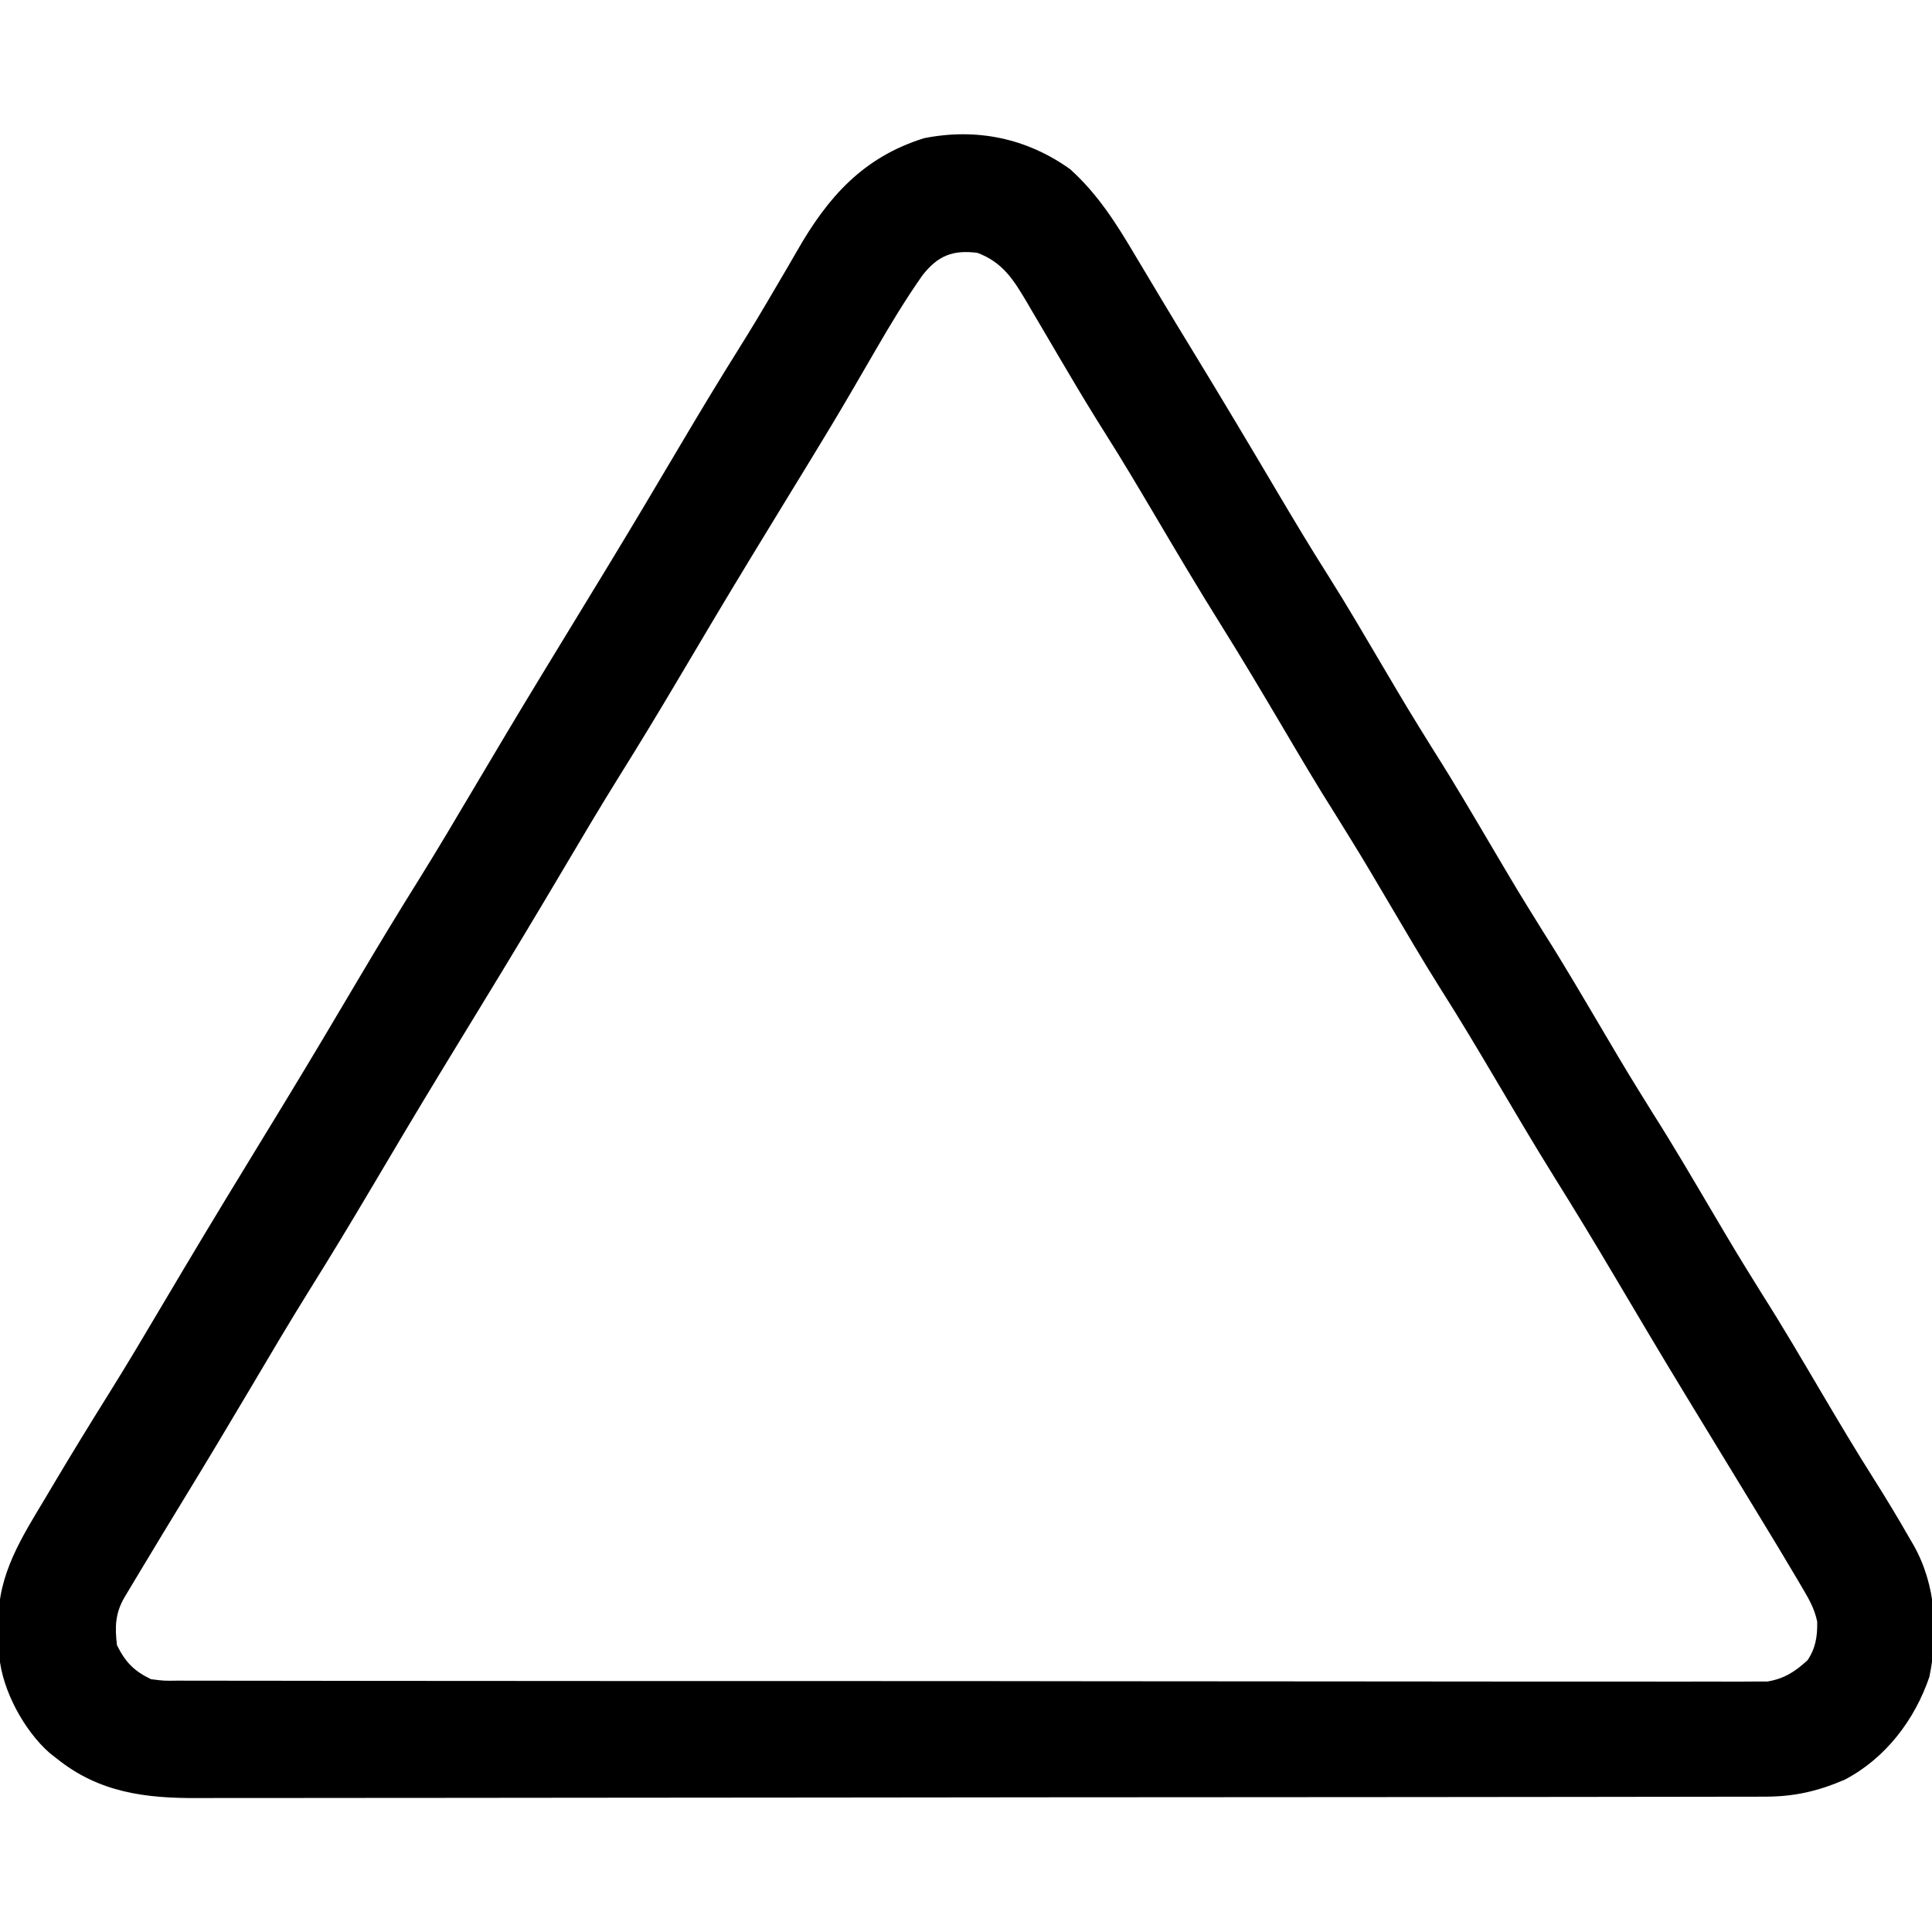 <?xml version="1.0" encoding="UTF-8"?>
<svg version="1.1" xmlns="http://www.w3.org/2000/svg" width="512" height="512">
<path d="M0 0 C7.358 6.62 12.281 14.456 17.289 22.922 C18.033 24.165 18.777 25.407 19.522 26.649 C21.063 29.22 22.601 31.793 24.137 34.367 C26.965 39.102 29.839 43.808 32.711 48.516 C40.1 60.628 47.368 72.809 54.593 85.02 C59.135 92.693 63.702 100.34 68.49 107.862 C73.572 115.909 78.35 124.144 83.194 132.336 C89.685 143.326 89.685 143.326 96.414 154.172 C101.885 162.766 107.009 171.568 112.194 180.336 C118.685 191.326 118.685 191.326 125.414 202.172 C130.885 210.766 136.009 219.568 141.194 228.336 C147.685 239.326 147.685 239.326 154.414 250.172 C159.885 258.766 165.009 267.568 170.194 276.336 C176.685 287.326 176.685 287.326 183.414 298.172 C188.881 306.76 194.004 315.557 199.184 324.32 C203.72 331.991 208.261 339.648 213.039 347.172 C216.281 352.294 219.403 357.473 222.414 362.734 C222.789 363.378 223.163 364.022 223.549 364.686 C229.501 375.236 230.131 387.765 227.727 399.539 C223.837 410.981 216.083 421.161 205.277 426.812 C198.057 429.903 191.844 431.323 183.995 431.306 C183.253 431.308 182.512 431.311 181.748 431.313 C179.256 431.32 176.764 431.319 174.272 431.319 C172.47 431.322 170.669 431.326 168.867 431.33 C163.909 431.34 158.952 431.344 153.994 431.347 C148.65 431.35 143.306 431.36 137.961 431.369 C125.051 431.389 112.141 431.399 99.23 431.408 C93.15 431.412 87.07 431.417 80.99 431.423 C60.778 431.44 40.565 431.454 20.353 431.461 C15.107 431.463 9.862 431.465 4.617 431.467 C2.662 431.468 2.662 431.468 0.667 431.469 C-20.45 431.477 -41.567 431.502 -62.684 431.535 C-84.366 431.568 -106.048 431.586 -127.73 431.589 C-139.903 431.591 -152.076 431.6 -164.248 431.625 C-174.616 431.647 -184.983 431.655 -195.35 431.645 C-200.638 431.641 -205.925 431.643 -211.213 431.662 C-216.059 431.68 -220.905 431.679 -225.751 431.663 C-227.499 431.661 -229.247 431.665 -230.995 431.677 C-244.943 431.766 -257.347 430.265 -268.586 421.172 C-269.2 420.694 -269.813 420.215 -270.445 419.723 C-277.151 413.833 -282.975 403.158 -283.763 394.148 C-283.83 391.802 -283.871 389.457 -283.898 387.109 C-283.927 386.313 -283.956 385.517 -283.986 384.697 C-284.115 372.387 -277.803 362.531 -271.648 352.297 C-270.879 351.003 -270.111 349.708 -269.343 348.413 C-264.551 340.354 -259.653 332.361 -254.68 324.412 C-249.711 316.447 -244.928 308.376 -240.148 300.297 C-232.977 288.177 -225.723 276.113 -218.375 264.099 C-215.043 258.648 -211.718 253.193 -208.398 247.734 C-208.047 247.156 -207.695 246.578 -207.333 245.983 C-201.014 235.588 -194.803 225.131 -188.61 214.662 C-183.361 205.792 -178.032 196.984 -172.568 188.245 C-167.706 180.436 -163.019 172.526 -158.336 164.609 C-152.264 154.347 -146.159 144.108 -139.961 133.922 C-139.614 133.351 -139.266 132.78 -138.908 132.191 C-136.123 127.614 -133.334 123.038 -130.544 118.463 C-128.098 114.451 -125.653 110.437 -123.211 106.422 C-122.865 105.853 -122.518 105.284 -122.162 104.697 C-115.899 94.398 -109.748 84.036 -103.61 73.662 C-98.341 64.761 -93.017 55.903 -87.513 47.144 C-84.297 42.005 -81.192 36.812 -78.141 31.574 C-76.951 29.546 -75.761 27.518 -74.57 25.491 C-73.804 24.178 -73.043 22.863 -72.288 21.543 C-64.157 7.338 -54.796 -3.185 -38.711 -8.203 C-24.776 -10.973 -11.505 -8.212 0 0 Z M-39.127 28.135 C-43.627 34.56 -47.661 41.211 -51.577 48.003 C-53.436 51.224 -55.31 54.436 -57.184 57.648 C-57.559 58.293 -57.935 58.937 -58.321 59.601 C-61.678 65.352 -65.112 71.053 -68.586 76.734 C-69.428 78.112 -69.428 78.112 -70.287 79.517 C-71.445 81.41 -72.604 83.303 -73.764 85.196 C-77.11 90.661 -80.444 96.134 -83.773 101.609 C-84.125 102.187 -84.476 102.765 -84.838 103.36 C-91.157 113.755 -97.368 124.212 -103.562 134.682 C-108.809 143.548 -114.135 152.353 -119.597 161.088 C-124.526 169.003 -129.275 177.022 -134.023 185.047 C-141.195 197.166 -148.449 209.231 -155.796 221.245 C-159.129 226.695 -162.454 232.151 -165.773 237.609 C-166.125 238.187 -166.477 238.765 -166.839 239.361 C-173.158 249.755 -179.369 260.212 -185.562 270.682 C-190.809 279.548 -196.135 288.353 -201.597 297.088 C-206.954 305.691 -212.101 314.416 -217.261 323.138 C-223.01 332.855 -228.814 342.534 -234.702 352.168 C-238.627 358.591 -242.524 365.03 -246.398 371.484 C-247.164 372.758 -247.164 372.758 -247.945 374.058 C-248.411 374.834 -248.876 375.61 -249.355 376.41 C-249.968 377.432 -249.968 377.432 -250.593 378.474 C-253.057 382.688 -253.17 386.35 -252.586 391.172 C-250.333 395.678 -248.09 397.996 -243.586 400.172 C-240.115 400.623 -240.115 400.623 -236.244 400.555 C-235.51 400.56 -234.777 400.565 -234.022 400.57 C-231.558 400.583 -229.095 400.575 -226.631 400.566 C-224.85 400.571 -223.069 400.577 -221.288 400.585 C-216.387 400.601 -211.486 400.599 -206.586 400.593 C-201.303 400.591 -196.02 400.605 -190.737 400.617 C-180.384 400.639 -170.032 400.643 -159.68 400.641 C-151.267 400.64 -142.854 400.644 -134.441 400.651 C-132.02 400.653 -129.599 400.655 -127.178 400.657 C-125.973 400.659 -124.768 400.66 -123.526 400.661 C-100.725 400.68 -77.924 400.679 -55.122 400.672 C-34.253 400.666 -13.384 400.687 7.485 400.72 C28.902 400.754 50.319 400.769 71.737 400.764 C83.765 400.762 95.794 400.767 107.822 400.792 C118.062 400.813 128.302 400.817 138.542 400.798 C143.769 400.789 148.995 400.788 154.221 400.808 C159.004 400.827 163.786 400.823 168.569 400.8 C170.301 400.796 172.032 400.8 173.764 400.813 C176.117 400.83 178.467 400.817 180.82 400.795 C182.127 400.796 183.434 400.796 184.78 400.796 C189.296 400.02 192.059 398.223 195.414 395.172 C197.584 391.959 198.072 388.793 197.987 384.898 C197.241 381.348 195.718 378.793 193.871 375.672 C193.512 375.06 193.153 374.449 192.783 373.819 C191.67 371.931 190.544 370.05 189.414 368.172 C188.761 367.08 188.109 365.988 187.437 364.863 C185.463 361.583 183.472 358.314 181.477 355.047 C180.737 353.832 179.997 352.617 179.257 351.401 C176.978 347.657 174.696 343.914 172.414 340.172 C169.62 335.59 166.828 331.007 164.039 326.422 C163.694 325.854 163.349 325.287 162.993 324.702 C156.729 314.401 150.575 304.036 144.437 293.66 C139.193 284.8 133.873 275.999 128.412 267.271 C122.952 258.507 117.718 249.61 112.463 240.722 C107.846 232.916 103.209 225.134 98.339 217.483 C93.257 209.435 88.479 201.2 83.634 193.008 C77.143 182.018 77.143 182.018 70.414 171.172 C65.46 163.386 60.798 155.427 56.102 147.484 C50.786 138.495 45.454 129.525 39.914 120.672 C33.935 111.117 28.199 101.424 22.463 91.722 C18.186 84.492 13.912 77.268 9.414 70.172 C6.101 64.925 2.88 59.633 -0.266 54.285 C-1.126 52.829 -1.987 51.372 -2.848 49.916 C-4.566 47.005 -6.279 44.09 -7.988 41.174 C-8.789 39.815 -9.59 38.456 -10.391 37.098 C-10.754 36.474 -11.117 35.851 -11.491 35.209 C-15.021 29.234 -17.912 24.658 -24.586 22.172 C-31.102 21.357 -35.028 22.914 -39.127 28.135 Z " fill="#000000" transform="translate(283.586,44.828)"/>
</svg>
